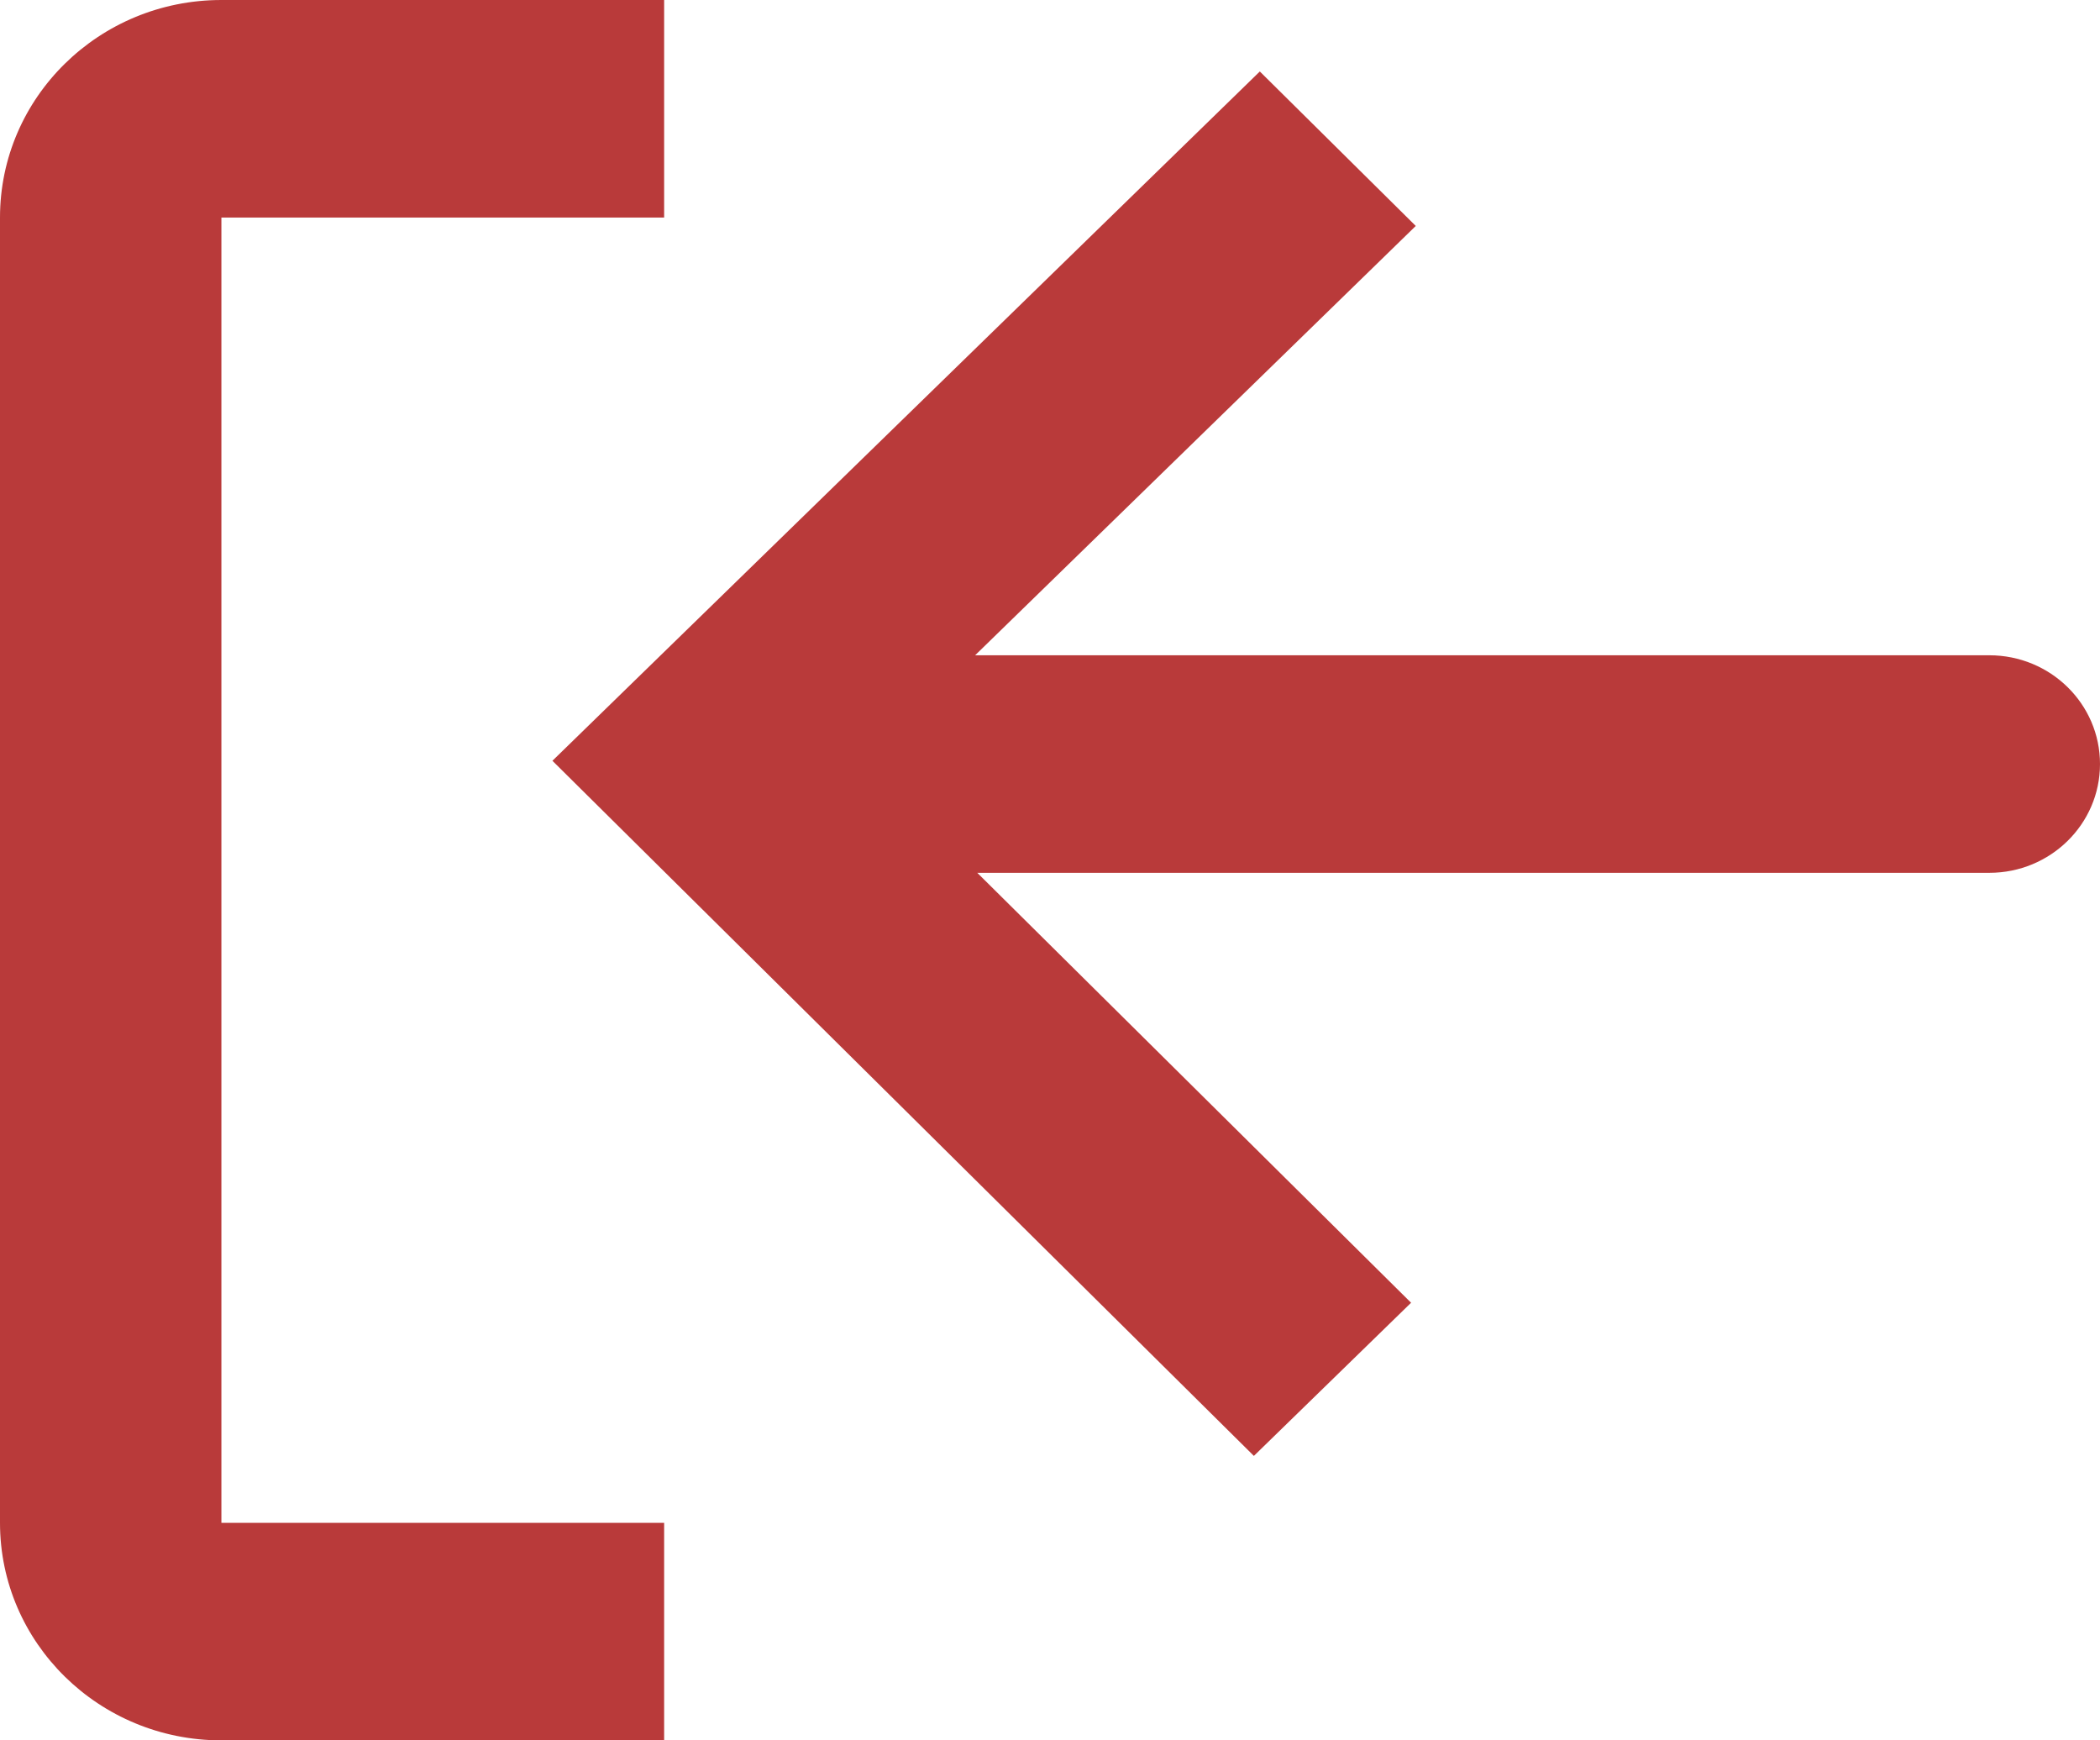 <svg width="35" height="29" viewBox="0 0 35 29" fill="none" xmlns="http://www.w3.org/2000/svg">
<path d="M11.069 29H3.69C1.652 29 0 27.377 0 25.375V3.625C0 1.623 1.652 0 3.69 0H11.069V3.625H3.69V25.375H11.069V29Z" fill="#B93A3A"/>
<path d="M20.898 24.26L23.518 21.708L16.288 14.544L33.155 14.544C34.174 14.544 35 13.732 35 12.731C35 11.73 34.174 10.919 33.155 10.919L16.252 10.919L23.596 3.765L20.997 1.191L9.207 12.677L20.898 24.26Z" fill="#B93A3A"/>
</svg>
